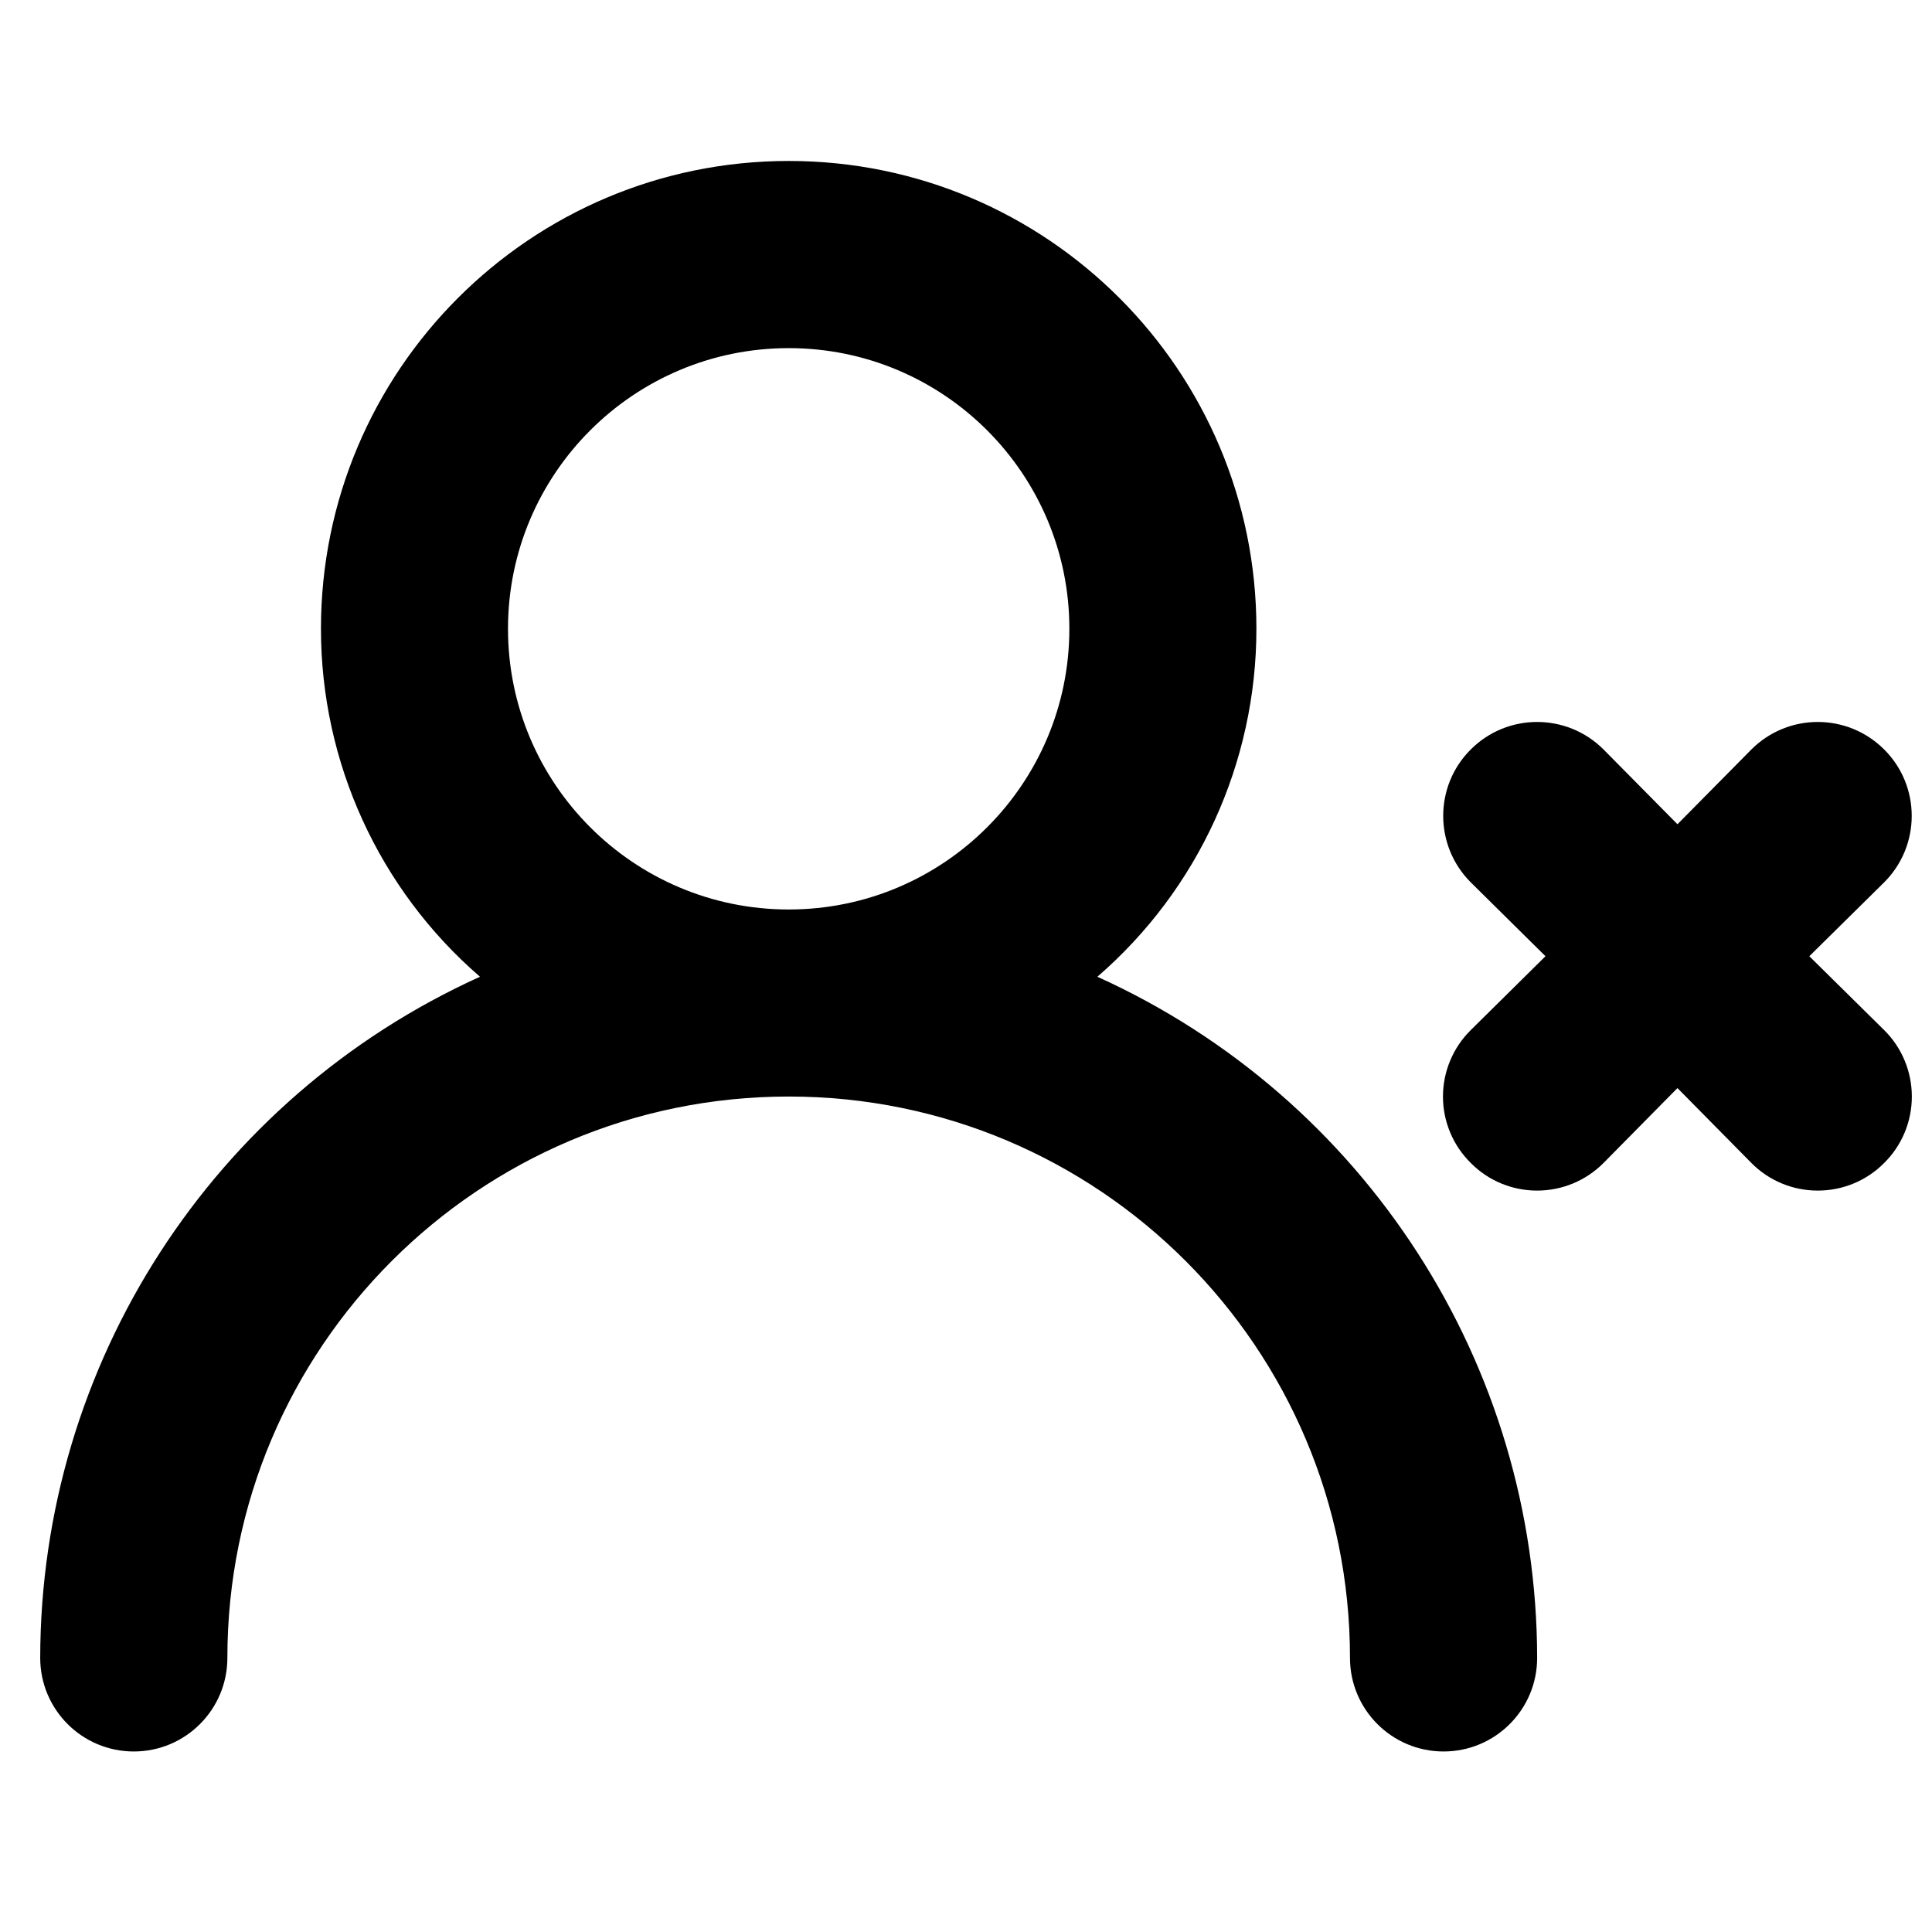 <?xml version="1.0" encoding="UTF-8"?>
<svg width="16px" height="16px" viewBox="0 0 16 16" version="1.1" xmlns="http://www.w3.org/2000/svg" xmlns:xlink="http://www.w3.org/1999/xlink">
    <title>common/icon/user_close</title>
    <defs>
        <filter id="filter-1">
            <feColorMatrix in="SourceGraphic" type="matrix" values="0 0 0 0 1 0 0 0 0 0.534 0 0 0 0 0.523 0 0 0 1 0"></feColorMatrix>
        </filter>
    </defs>
    <g id="页面-1" stroke="none" stroke-width="1" fill="none" fill-rule="evenodd">
        <g id="F-23-remove-admin" transform="translate(-206, -367)">
            <g id="编组-2" transform="translate(32, 201)">
                <g id="hi/message/room/user/up-to-admin-2nd" transform="translate(157, 163)">
                    <g transform="translate(7, 3)" id="hi/message/room/user/kick-out" filter="url(#filter-1)">
                        <g id="common/icon/voice-off" transform="translate(10, 0)" fill="#000000" fill-rule="nonzero">
                            <g id="user-times">
                                <rect id="矩形" opacity="0" x="0" y="0" width="16" height="16"></rect>
                                <path d="M10.405,5.207 C10.405,3.068 8.671,1.333 6.532,1.333 C4.392,1.333 2.658,3.068 2.658,5.207 C2.658,6.314 3.138,7.365 3.975,8.089 C1.76,9.092 0.336,11.298 0.333,13.73 C0.333,14.158 0.68,14.505 1.108,14.505 C1.536,14.505 1.883,14.158 1.883,13.73 C1.883,11.162 3.964,9.081 6.532,9.081 C9.099,9.081 11.18,11.162 11.18,13.73 C11.18,14.158 11.527,14.505 11.955,14.505 C12.383,14.505 12.73,14.158 12.73,13.73 C12.727,11.298 11.303,9.092 9.088,8.089 C9.925,7.365 10.405,6.314 10.405,5.207 Z M4.207,5.207 C4.207,3.924 5.248,2.883 6.532,2.883 C7.815,2.883 8.856,3.924 8.856,5.207 C8.856,6.491 7.815,7.532 6.532,7.532 C5.248,7.532 4.207,6.491 4.207,5.207 Z M14.984,7.919 L15.604,7.307 C15.908,7.003 15.908,6.51 15.604,6.207 C15.3,5.903 14.808,5.903 14.504,6.207 L13.892,6.826 L13.28,6.207 C12.976,5.903 12.483,5.903 12.18,6.207 C11.876,6.51 11.876,7.003 12.18,7.307 L12.799,7.919 L12.18,8.531 C12.033,8.676 11.95,8.875 11.95,9.081 C11.95,9.288 12.033,9.486 12.18,9.631 C12.325,9.778 12.523,9.86 12.73,9.86 C12.936,9.86 13.134,9.778 13.28,9.631 L13.892,9.011 L14.504,9.631 C14.649,9.778 14.847,9.86 15.054,9.86 C15.261,9.86 15.459,9.778 15.604,9.631 C15.751,9.486 15.833,9.288 15.833,9.081 C15.833,8.875 15.751,8.676 15.604,8.531 L14.984,7.919 Z" id="形状"></path>
                            </g>
                        </g>
                    </g>
                </g>
            </g>
        </g>
    </g>
</svg>